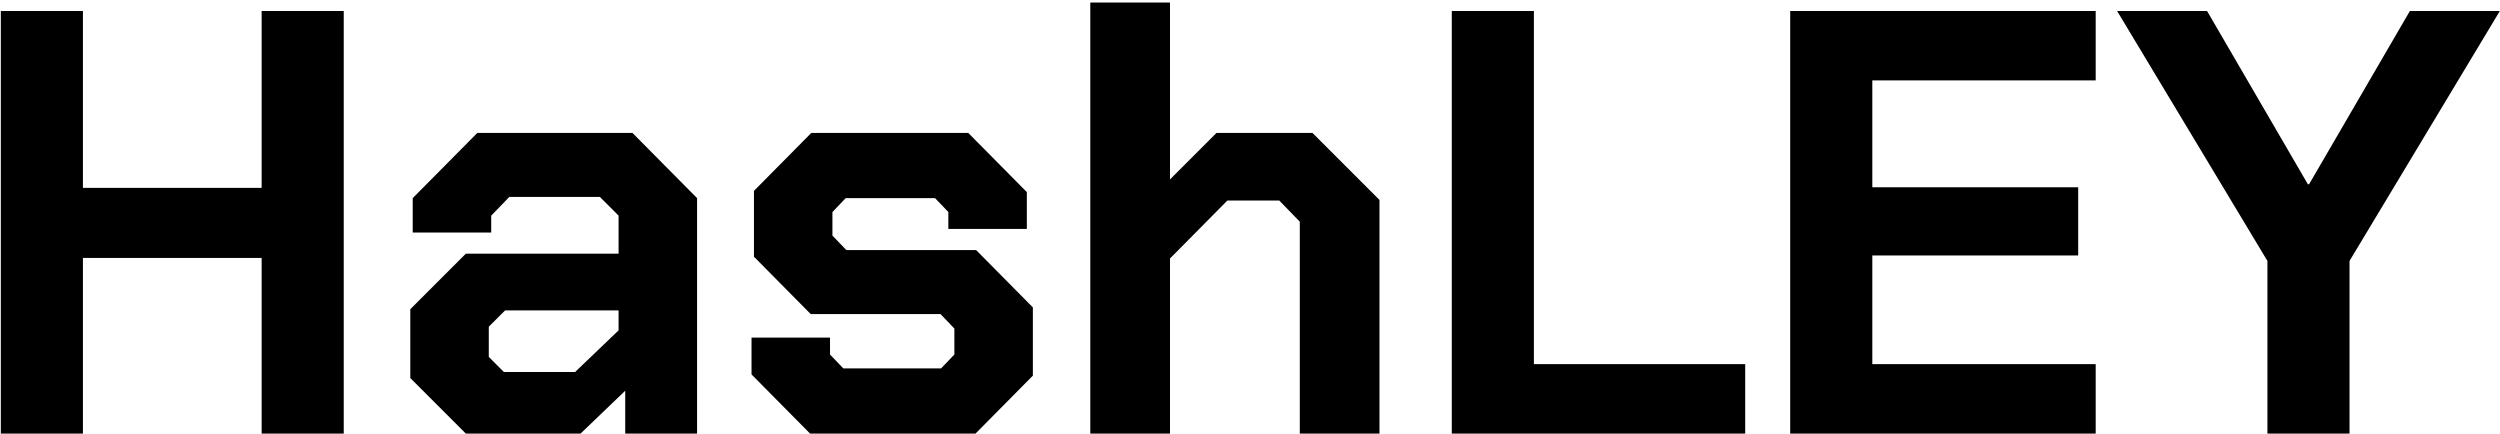 <svg width="911" height="158" viewBox="0 0 911 158" fill="none" xmlns="http://www.w3.org/2000/svg">
<path d="M0.3 4H30.22V68.46H95.34V4H125.26V158H95.34V93.98H30.22V158H0.3V4ZM149.513 137.76V112.68L169.753 92.44H225.413V78.58L218.593 71.76H185.593L178.993 78.58V84.74H150.393V72.2L173.933 48.44H230.473L254.013 72.2V158H227.833V142.38L211.553 158H169.753L149.513 137.76ZM209.573 135.56L225.413 120.38V113.12H184.053L178.113 119.06V130.06L183.613 135.56H209.573ZM273.856 136.44V123.02H302.456V129.18L307.296 134.24H342.936L347.776 129.18V119.72L342.716 114.44H295.416L274.736 93.54V69.56L295.636 48.44H352.836L374.176 70V83.42H345.576V77.26L340.736 72.2H308.176L303.336 77.26V85.84L308.396 91.12H355.696L376.376 112.02V136.88L355.476 158H295.196L273.856 136.44ZM397.305 0.92H426.345V65.38L443.285 48.44H478.265L502.685 72.86V158H473.645V80.78L466.165 73.08H447.245L426.345 94.2V158H397.305V0.92ZM529.03 4H558.95V132.7H635.95V158H529.03V4ZM652.351 4H763.671V29.3H682.271V68.24H757.291V93.1H682.271V132.7H763.671V158H652.351V4ZM826.249 95.08L771.469 4H804.249L840.989 67.14H841.429L878.169 4H910.949L856.169 95.08V158H826.249V95.08Z" fill="black"/>
</svg>
